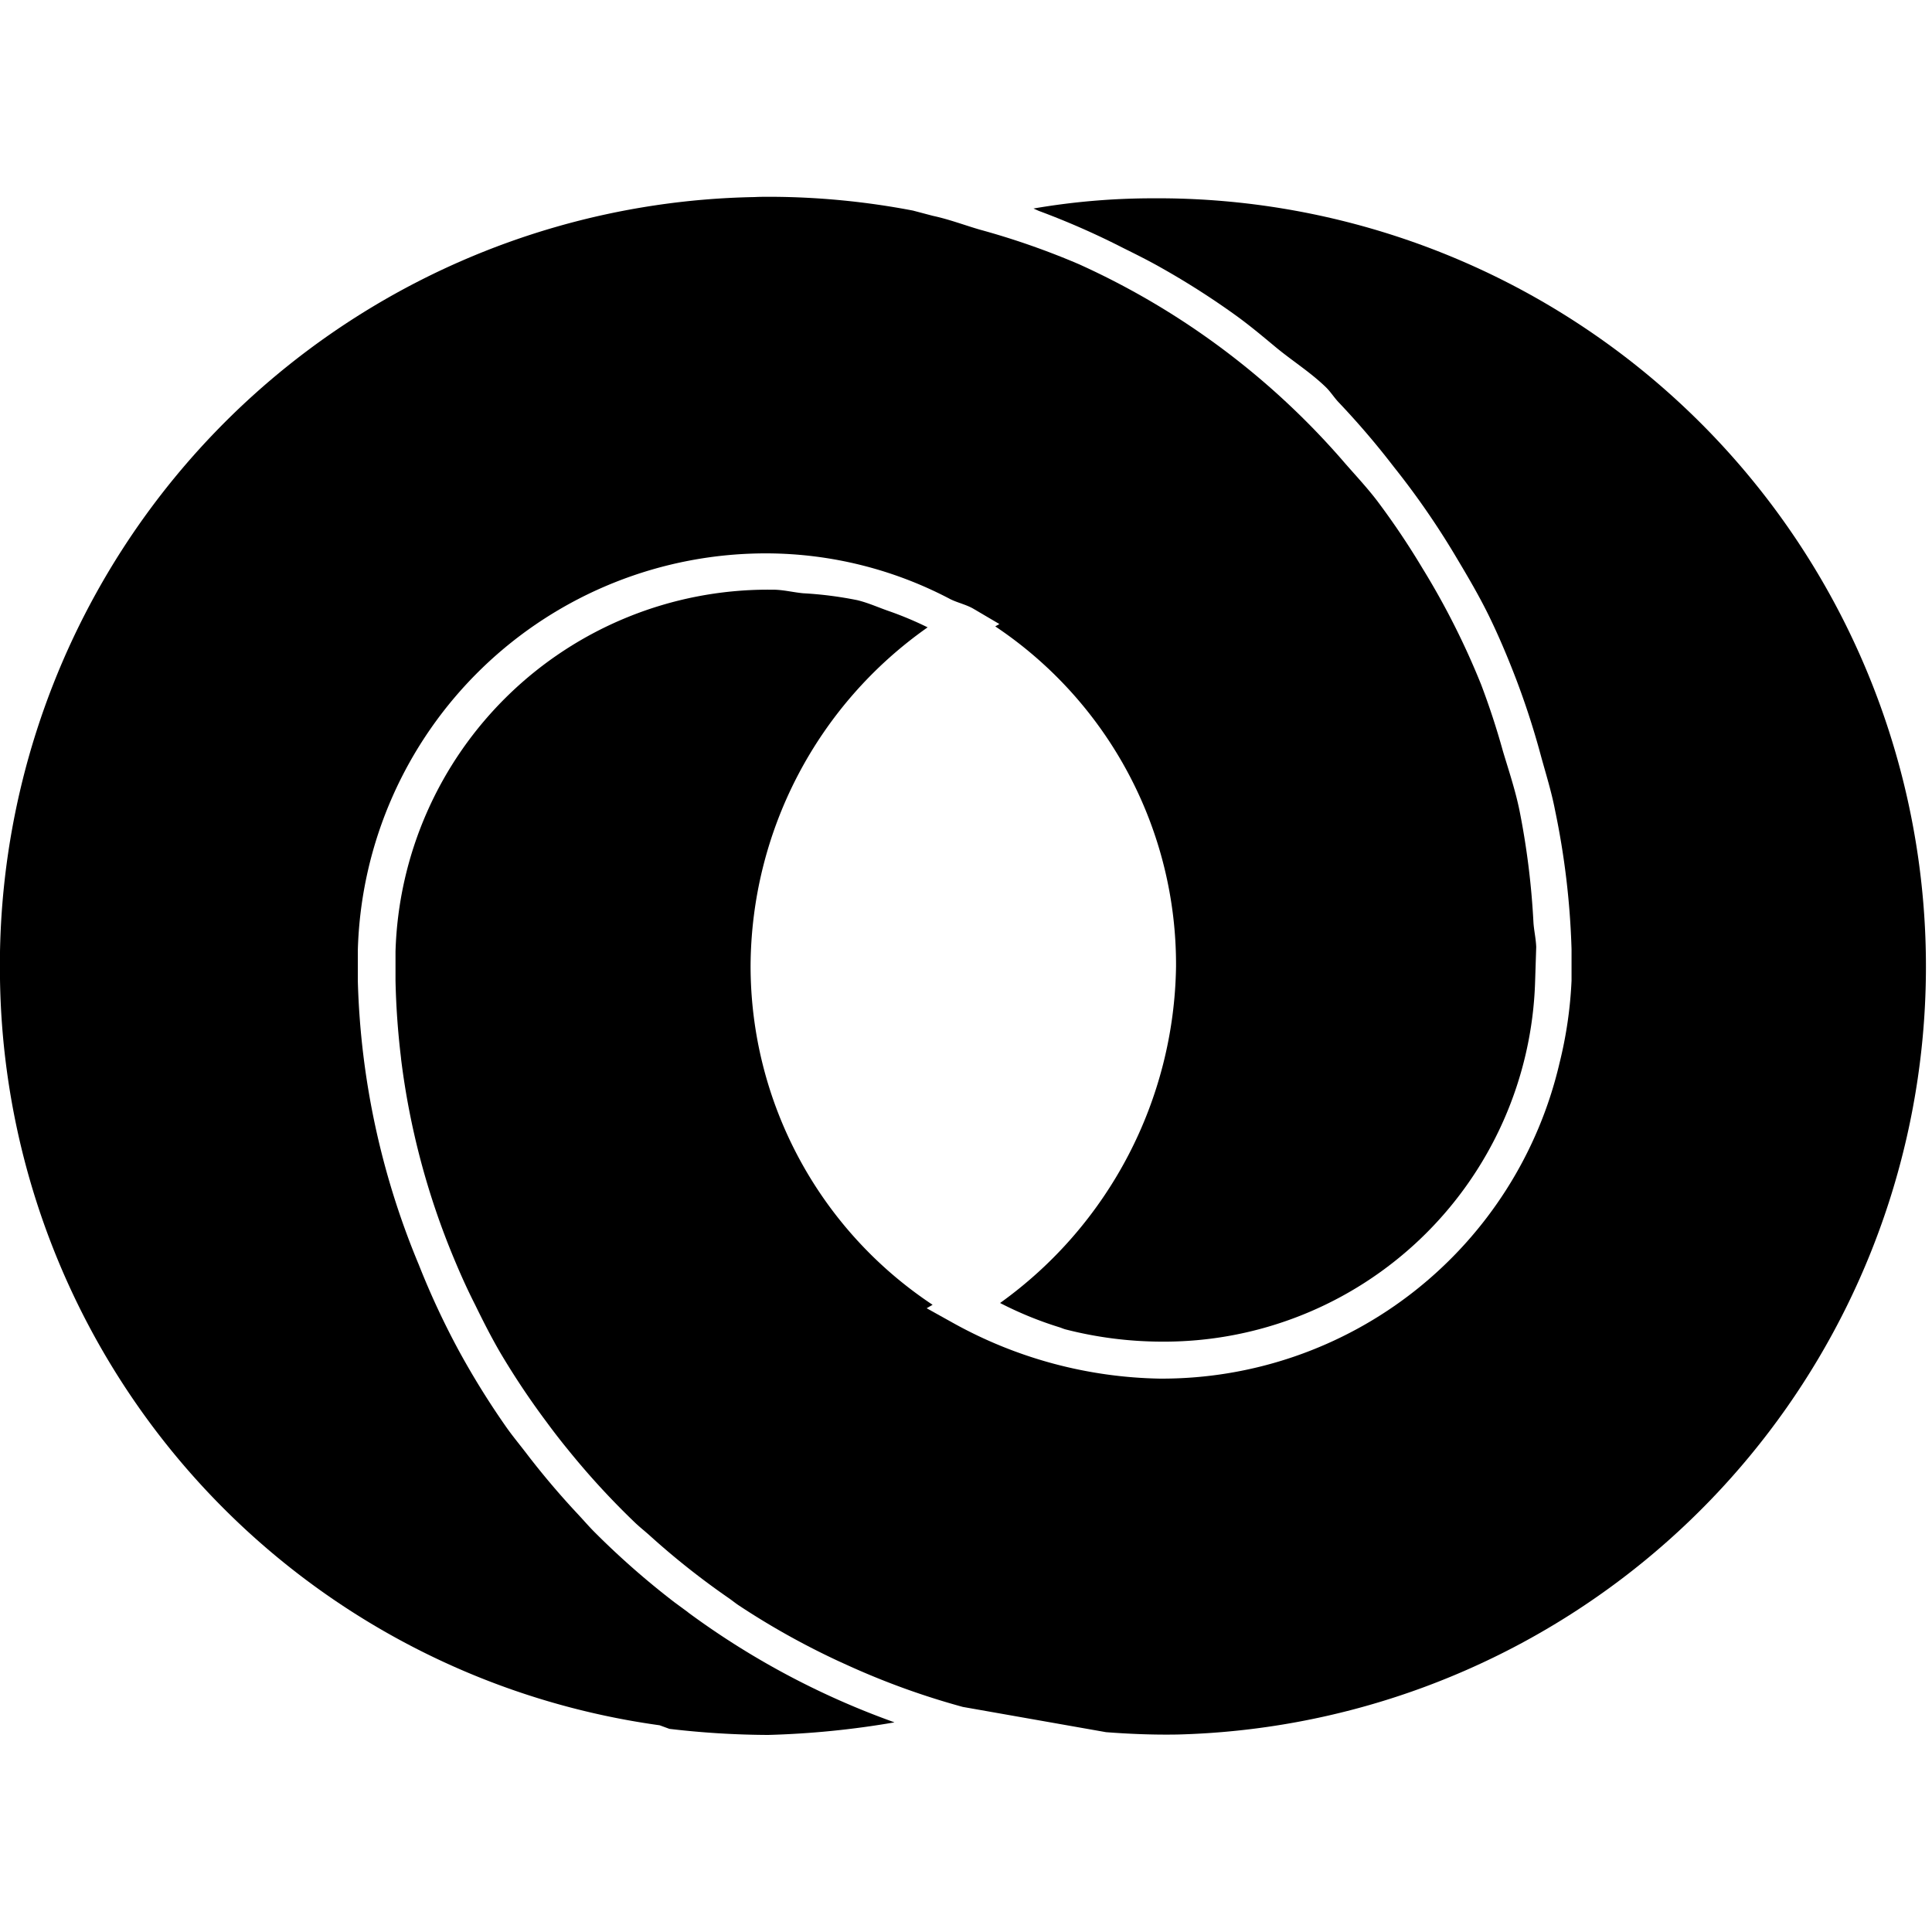 <svg data-tags="dcm" xmlns="http://www.w3.org/2000/svg" viewBox="0 0 14 14"><path d="m4.987 11.684-.102-.075a5.86 5.86 0 0 1-.576-.506c-.04-.04-.077-.083-.116-.125a5.852 5.852 0 0 1-.386-.456c-.047-.061-.096-.12-.14-.183a5.82 5.82 0 0 1-.344-.555 5.75 5.75 0 0 1-.288-.619 5.732 5.732 0 0 1-.442-2.055v-.227A2.958 2.958 0 0 1 5.567 4.01a2.868 2.868 0 0 1 1.32.332c.055.027.115.039.168.07l.187.11-.03.017a2.947 2.947 0 0 1 1.31 2.466 3.054 3.054 0 0 1-1.275 2.437 2.62 2.62 0 0 0 .427.175c.017.005.033.013.05.017a2.826 2.826 0 0 0 .687.088 2.691 2.691 0 0 0 2.713-2.61l.008-.249c-.002-.06-.016-.118-.02-.178a5.643 5.643 0 0 0-.101-.811c-.03-.147-.077-.287-.12-.43a5.522 5.522 0 0 0-.158-.483 5.578 5.578 0 0 0-.424-.841 5.622 5.622 0 0 0-.329-.49c-.071-.093-.152-.18-.23-.269a5.568 5.568 0 0 0-1.913-1.438l-.013-.006a5.537 5.537 0 0 0-.724-.253c-.113-.033-.223-.075-.34-.1l-.144-.038a5.569 5.569 0 0 0-1.036-.1c-.038 0-.074 0-.111.002A5.57 5.57 0 0 0 0 7.094a5.539 5.539 0 0 0 4.78 5.408l.071.026a6.269 6.269 0 0 0 .715.044 6.368 6.368 0 0 0 .915-.091l-.004-.002a5.81 5.81 0 0 1-1.491-.795Z"/><path d="M8.433 1.437h-.074a5.1 5.1 0 0 0-.87.074l.038.017a5.678 5.678 0 0 1 .614.27c.095.047.189.094.28.146a5.744 5.744 0 0 1 .532.34c.1.072.193.15.288.229.12.1.252.182.366.292.035.034.06.075.093.11a5.868 5.868 0 0 1 .4.468 5.782 5.782 0 0 1 .459.666c.08.134.158.267.227.407.075.153.14.308.201.467a5.774 5.774 0 0 1 .178.55c.036.132.077.261.103.396a5.741 5.741 0 0 1 .12 1.009v.228a3.03 3.03 0 0 1-.087.597A2.959 2.959 0 0 1 8.404 9.99a3.194 3.194 0 0 1-1.495-.402l-.194-.108.043-.025a2.946 2.946 0 0 1-1.319-2.453 3.015 3.015 0 0 1 1.283-2.456 2.512 2.512 0 0 0-.27-.114c-.08-.027-.157-.063-.24-.083a2.736 2.736 0 0 0-.392-.05c-.074-.007-.146-.026-.221-.026h-.03a2.701 2.701 0 0 0-2.703 2.623v.21c.004.186.017.37.039.553l.002.02a5.5 5.5 0 0 0 .384 1.444c.047.113.097.224.152.332.057.117.116.233.181.345a5.623 5.623 0 0 0 .337.505q.077.105.159.205a5.626 5.626 0 0 0 .483.525c.037.035.077.066.114.1a5.597 5.597 0 0 0 .563.445c.026.018.05.038.076.055a5.554 5.554 0 0 0 .722.403l.077.035a5.519 5.519 0 0 0 .822.296l1.038.183c.17.013.343.02.517.017a5.567 5.567 0 0 0-.1-11.132Z"/></svg>